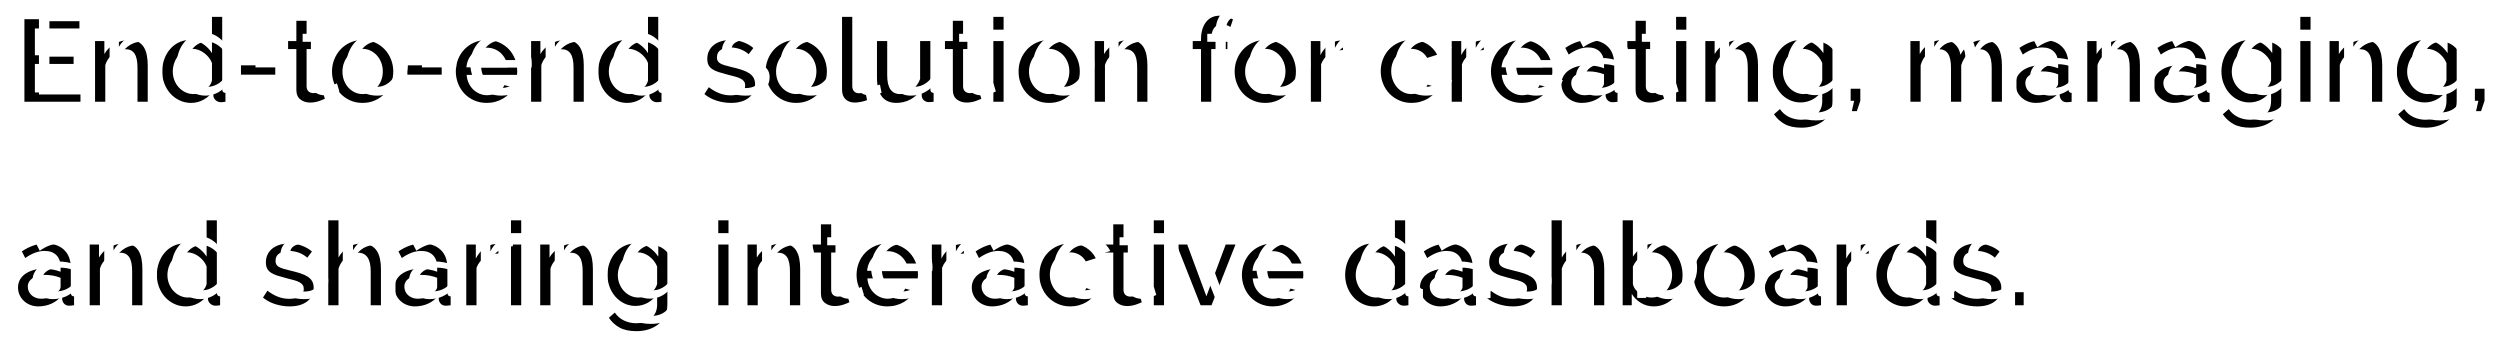 <?xml version="1.0" encoding="UTF-8"?>
<svg width="344px" height="48px" viewBox="0 0 344 48" version="1.1" xmlns="http://www.w3.org/2000/svg" xmlns:xlink="http://www.w3.org/1999/xlink">
    <!-- Generator: Sketch 49.3 (51167) - http://www.bohemiancoding.com/sketch -->
    <title>End-to-end solution</title>
    <desc>Created with Sketch.</desc>
    <defs>
        <path d="M13.072,11.72 L13.072,13 L5.36,13 L5.36,1.64 L12.928,1.64 L12.928,2.92 L6.8,2.92 L6.8,6.6 L12.128,6.6 L12.128,7.8 L6.8,7.8 L6.8,11.72 L13.072,11.72 Z M22.327,13 L20.919,13 L20.919,8.328 C20.919,7.432 20.783,6.781 20.511,6.376 C20.239,5.971 19.826,5.768 19.271,5.768 C18.983,5.768 18.695,5.824 18.407,5.936 C18.119,6.048 17.847,6.2 17.591,6.392 C17.335,6.584 17.111,6.813 16.919,7.08 C16.727,7.347 16.583,7.64 16.487,7.96 L16.487,13 L15.079,13 L15.079,4.648 L16.359,4.648 L16.359,6.44 C16.69,5.853 17.167,5.384 17.791,5.032 C18.415,4.68 19.095,4.504 19.831,4.504 C20.311,4.504 20.711,4.592 21.031,4.768 C21.351,4.944 21.607,5.189 21.799,5.504 C21.991,5.819 22.127,6.189 22.207,6.616 C22.287,7.043 22.327,7.507 22.327,8.008 L22.327,13 Z M28.302,13.16 C27.726,13.16 27.192,13.043 26.702,12.808 C26.211,12.573 25.79,12.259 25.438,11.864 C25.086,11.469 24.811,11.011 24.614,10.488 C24.416,9.965 24.318,9.416 24.318,8.84 C24.318,8.253 24.411,7.696 24.598,7.168 C24.784,6.64 25.046,6.179 25.382,5.784 C25.718,5.389 26.118,5.077 26.582,4.848 C27.046,4.619 27.555,4.504 28.11,4.504 C28.782,4.504 29.382,4.68 29.91,5.032 C30.438,5.384 30.856,5.811 31.166,6.312 L31.166,1.32 L32.574,1.32 L32.574,11.272 C32.574,11.603 32.723,11.773 33.022,11.784 L33.022,13 C32.872,13.021 32.752,13.037 32.662,13.048 C32.571,13.059 32.483,13.064 32.398,13.064 C32.12,13.064 31.878,12.971 31.67,12.784 C31.462,12.597 31.358,12.381 31.358,12.136 L31.358,11.432 C31.027,11.976 30.587,12.4 30.038,12.704 C29.488,13.008 28.91,13.16 28.302,13.16 Z M28.638,11.944 C28.894,11.944 29.158,11.896 29.43,11.8 C29.702,11.704 29.958,11.571 30.198,11.4 C30.438,11.229 30.646,11.029 30.822,10.8 C30.998,10.571 31.112,10.328 31.166,10.072 L31.166,7.672 C31.07,7.405 30.926,7.152 30.734,6.912 C30.542,6.672 30.326,6.464 30.086,6.288 C29.846,6.112 29.59,5.973 29.318,5.872 C29.046,5.771 28.776,5.72 28.51,5.72 C28.094,5.72 27.718,5.808 27.382,5.984 C27.046,6.16 26.758,6.395 26.518,6.688 C26.278,6.981 26.094,7.317 25.966,7.696 C25.838,8.075 25.774,8.461 25.774,8.856 C25.774,9.272 25.848,9.669 25.998,10.048 C26.147,10.427 26.35,10.755 26.606,11.032 C26.862,11.309 27.163,11.531 27.51,11.696 C27.856,11.861 28.232,11.944 28.638,11.944 Z M35.157,9.272 L35.157,7.992 L39.877,7.992 L39.877,9.272 L35.157,9.272 Z M46.699,12.584 C46.614,12.627 46.502,12.677 46.363,12.736 C46.225,12.795 46.067,12.853 45.891,12.912 C45.715,12.971 45.523,13.019 45.315,13.056 C45.107,13.093 44.891,13.112 44.667,13.112 C44.155,13.112 43.713,12.971 43.339,12.688 C42.966,12.405 42.779,11.965 42.779,11.368 L42.779,5.752 L41.643,5.752 L41.643,4.648 L42.779,4.648 L42.779,1.864 L44.187,1.864 L44.187,4.648 L46.059,4.648 L46.059,5.752 L44.187,5.752 L44.187,10.936 C44.209,11.245 44.31,11.469 44.491,11.608 C44.673,11.747 44.886,11.816 45.131,11.816 C45.409,11.816 45.662,11.771 45.891,11.68 C46.121,11.589 46.278,11.517 46.363,11.464 L46.699,12.584 Z M51.89,13.16 C51.261,13.16 50.688,13.043 50.17,12.808 C49.653,12.573 49.21,12.259 48.842,11.864 C48.474,11.469 48.189,11.011 47.986,10.488 C47.784,9.965 47.682,9.416 47.682,8.84 C47.682,8.253 47.786,7.699 47.994,7.176 C48.202,6.653 48.49,6.195 48.858,5.8 C49.226,5.405 49.669,5.091 50.186,4.856 C50.704,4.621 51.272,4.504 51.89,4.504 C52.509,4.504 53.08,4.621 53.602,4.856 C54.125,5.091 54.57,5.405 54.938,5.8 C55.306,6.195 55.594,6.653 55.802,7.176 C56.01,7.699 56.114,8.253 56.114,8.84 C56.114,9.416 56.013,9.965 55.81,10.488 C55.608,11.011 55.32,11.469 54.946,11.864 C54.573,12.259 54.128,12.573 53.61,12.808 C53.093,13.043 52.52,13.16 51.89,13.16 Z M49.122,8.856 C49.122,9.293 49.194,9.699 49.338,10.072 C49.482,10.445 49.68,10.771 49.93,11.048 C50.181,11.325 50.474,11.544 50.81,11.704 C51.146,11.864 51.506,11.944 51.89,11.944 C52.274,11.944 52.634,11.864 52.97,11.704 C53.306,11.544 53.602,11.323 53.858,11.04 C54.114,10.757 54.314,10.427 54.458,10.048 C54.602,9.669 54.674,9.261 54.674,8.824 C54.674,8.397 54.602,7.995 54.458,7.616 C54.314,7.237 54.114,6.907 53.858,6.624 C53.602,6.341 53.306,6.12 52.97,5.96 C52.634,5.8 52.274,5.72 51.89,5.72 C51.506,5.72 51.146,5.803 50.81,5.968 C50.474,6.133 50.181,6.357 49.93,6.64 C49.68,6.923 49.482,7.253 49.338,7.632 C49.194,8.011 49.122,8.419 49.122,8.856 Z M58.057,9.272 L58.057,7.992 L62.777,7.992 L62.777,9.272 L58.057,9.272 Z M68.976,13.16 C68.347,13.16 67.771,13.045 67.248,12.816 C66.725,12.587 66.277,12.275 65.904,11.88 C65.531,11.485 65.24,11.024 65.032,10.496 C64.824,9.968 64.72,9.411 64.72,8.824 C64.72,8.237 64.824,7.683 65.032,7.16 C65.24,6.637 65.533,6.179 65.912,5.784 C66.291,5.389 66.741,5.077 67.264,4.848 C67.787,4.619 68.363,4.504 68.992,4.504 C69.621,4.504 70.195,4.621 70.712,4.856 C71.229,5.091 71.669,5.403 72.032,5.792 C72.395,6.181 72.675,6.635 72.872,7.152 C73.069,7.669 73.168,8.205 73.168,8.76 C73.168,8.877 73.165,8.984 73.16,9.08 C73.155,9.176 73.147,9.251 73.136,9.304 L66.208,9.304 C66.24,9.72 66.336,10.099 66.496,10.44 C66.656,10.781 66.864,11.075 67.12,11.32 C67.376,11.565 67.667,11.757 67.992,11.896 C68.317,12.035 68.661,12.104 69.024,12.104 C69.28,12.104 69.531,12.069 69.776,12 C70.021,11.931 70.251,11.837 70.464,11.72 C70.677,11.603 70.867,11.459 71.032,11.288 C71.197,11.117 71.323,10.925 71.408,10.712 L72.624,11.048 C72.485,11.357 72.296,11.64 72.056,11.896 C71.816,12.152 71.539,12.373 71.224,12.56 C70.909,12.747 70.56,12.893 70.176,13 C69.792,13.107 69.392,13.16 68.976,13.16 Z M71.84,8.264 C71.808,7.869 71.709,7.504 71.544,7.168 C71.379,6.832 71.171,6.547 70.92,6.312 C70.669,6.077 70.379,5.893 70.048,5.76 C69.717,5.627 69.365,5.56 68.992,5.56 C68.619,5.56 68.267,5.627 67.936,5.76 C67.605,5.893 67.315,6.08 67.064,6.32 C66.813,6.56 66.611,6.845 66.456,7.176 C66.301,7.507 66.208,7.869 66.176,8.264 L71.84,8.264 Z M82.327,13 L80.919,13 L80.919,8.328 C80.919,7.432 80.783,6.781 80.511,6.376 C80.239,5.971 79.826,5.768 79.271,5.768 C78.983,5.768 78.695,5.824 78.407,5.936 C78.119,6.048 77.847,6.2 77.591,6.392 C77.335,6.584 77.111,6.813 76.919,7.08 C76.727,7.347 76.583,7.64 76.487,7.96 L76.487,13 L75.079,13 L75.079,4.648 L76.359,4.648 L76.359,6.44 C76.69,5.853 77.167,5.384 77.791,5.032 C78.415,4.68 79.095,4.504 79.831,4.504 C80.311,4.504 80.711,4.592 81.031,4.768 C81.351,4.944 81.607,5.189 81.799,5.504 C81.991,5.819 82.127,6.189 82.207,6.616 C82.287,7.043 82.327,7.507 82.327,8.008 L82.327,13 Z M88.302,13.16 C87.726,13.16 87.192,13.043 86.702,12.808 C86.211,12.573 85.79,12.259 85.438,11.864 C85.086,11.469 84.811,11.011 84.614,10.488 C84.416,9.965 84.318,9.416 84.318,8.84 C84.318,8.253 84.411,7.696 84.598,7.168 C84.784,6.64 85.046,6.179 85.382,5.784 C85.718,5.389 86.118,5.077 86.582,4.848 C87.046,4.619 87.555,4.504 88.11,4.504 C88.782,4.504 89.382,4.68 89.91,5.032 C90.438,5.384 90.856,5.811 91.166,6.312 L91.166,1.32 L92.574,1.32 L92.574,11.272 C92.574,11.603 92.723,11.773 93.022,11.784 L93.022,13 C92.872,13.021 92.752,13.037 92.662,13.048 C92.571,13.059 92.483,13.064 92.398,13.064 C92.12,13.064 91.878,12.971 91.67,12.784 C91.462,12.597 91.358,12.381 91.358,12.136 L91.358,11.432 C91.027,11.976 90.587,12.4 90.038,12.704 C89.488,13.008 88.91,13.16 88.302,13.16 Z M88.638,11.944 C88.894,11.944 89.158,11.896 89.43,11.8 C89.702,11.704 89.958,11.571 90.198,11.4 C90.438,11.229 90.646,11.029 90.822,10.8 C90.998,10.571 91.112,10.328 91.166,10.072 L91.166,7.672 C91.07,7.405 90.926,7.152 90.734,6.912 C90.542,6.672 90.326,6.464 90.086,6.288 C89.846,6.112 89.59,5.973 89.318,5.872 C89.046,5.771 88.776,5.72 88.51,5.72 C88.094,5.72 87.718,5.808 87.382,5.984 C87.046,6.16 86.758,6.395 86.518,6.688 C86.278,6.981 86.094,7.317 85.966,7.696 C85.838,8.075 85.774,8.461 85.774,8.856 C85.774,9.272 85.848,9.669 85.998,10.048 C86.147,10.427 86.35,10.755 86.606,11.032 C86.862,11.309 87.163,11.531 87.51,11.696 C87.856,11.861 88.232,11.944 88.638,11.944 Z M102.587,13.16 C101.915,13.16 101.254,13.056 100.603,12.848 C99.953,12.64 99.393,12.339 98.923,11.944 L99.531,11 C100.022,11.373 100.513,11.653 101.003,11.84 C101.494,12.027 102.011,12.12 102.555,12.12 C103.163,12.12 103.646,12 104.003,11.76 C104.361,11.52 104.539,11.181 104.539,10.744 C104.539,10.541 104.491,10.368 104.395,10.224 C104.299,10.08 104.155,9.955 103.963,9.848 C103.771,9.741 103.526,9.645 103.227,9.56 C102.929,9.475 102.582,9.384 102.187,9.288 C101.686,9.16 101.254,9.037 100.891,8.92 C100.529,8.803 100.23,8.664 99.995,8.504 C99.761,8.344 99.59,8.152 99.483,7.928 C99.377,7.704 99.323,7.427 99.323,7.096 C99.323,6.68 99.406,6.309 99.571,5.984 C99.737,5.659 99.963,5.387 100.251,5.168 C100.539,4.949 100.878,4.784 101.267,4.672 C101.657,4.56 102.075,4.504 102.523,4.504 C103.153,4.504 103.739,4.605 104.283,4.808 C104.827,5.011 105.286,5.277 105.659,5.608 L105.019,6.456 C104.667,6.147 104.273,5.915 103.835,5.76 C103.398,5.605 102.95,5.528 102.491,5.528 C101.979,5.528 101.545,5.637 101.187,5.856 C100.83,6.075 100.651,6.424 100.651,6.904 C100.651,7.096 100.686,7.256 100.755,7.384 C100.825,7.512 100.939,7.624 101.099,7.72 C101.259,7.816 101.465,7.901 101.715,7.976 C101.966,8.051 102.267,8.131 102.619,8.216 C103.174,8.344 103.657,8.475 104.067,8.608 C104.478,8.741 104.819,8.899 105.091,9.08 C105.363,9.261 105.566,9.475 105.699,9.72 C105.833,9.965 105.899,10.264 105.899,10.616 C105.899,11.395 105.601,12.013 105.003,12.472 C104.406,12.931 103.601,13.16 102.587,13.16 Z M111.554,13.16 C110.925,13.16 110.352,13.043 109.834,12.808 C109.317,12.573 108.874,12.259 108.506,11.864 C108.138,11.469 107.853,11.011 107.65,10.488 C107.448,9.965 107.346,9.416 107.346,8.84 C107.346,8.253 107.45,7.699 107.658,7.176 C107.866,6.653 108.154,6.195 108.522,5.8 C108.89,5.405 109.333,5.091 109.85,4.856 C110.368,4.621 110.936,4.504 111.554,4.504 C112.173,4.504 112.744,4.621 113.266,4.856 C113.789,5.091 114.234,5.405 114.602,5.8 C114.97,6.195 115.258,6.653 115.466,7.176 C115.674,7.699 115.778,8.253 115.778,8.84 C115.778,9.416 115.677,9.965 115.474,10.488 C115.272,11.011 114.984,11.469 114.61,11.864 C114.237,12.259 113.792,12.573 113.274,12.808 C112.757,13.043 112.184,13.16 111.554,13.16 Z M108.786,8.856 C108.786,9.293 108.858,9.699 109.002,10.072 C109.146,10.445 109.344,10.771 109.594,11.048 C109.845,11.325 110.138,11.544 110.474,11.704 C110.81,11.864 111.17,11.944 111.554,11.944 C111.938,11.944 112.298,11.864 112.634,11.704 C112.97,11.544 113.266,11.323 113.522,11.04 C113.778,10.757 113.978,10.427 114.122,10.048 C114.266,9.669 114.338,9.261 114.338,8.824 C114.338,8.397 114.266,7.995 114.122,7.616 C113.978,7.237 113.778,6.907 113.522,6.624 C113.266,6.341 112.97,6.12 112.634,5.96 C112.298,5.8 111.938,5.72 111.554,5.72 C111.17,5.72 110.81,5.803 110.474,5.968 C110.138,6.133 109.845,6.357 109.594,6.64 C109.344,6.923 109.146,7.253 109.002,7.632 C108.858,8.011 108.786,8.419 108.786,8.856 Z M117.865,1.32 L119.273,1.32 L119.273,10.84 C119.273,11.149 119.356,11.392 119.521,11.568 C119.686,11.744 119.918,11.832 120.217,11.832 C120.334,11.832 120.473,11.813 120.633,11.776 C120.793,11.739 120.942,11.693 121.081,11.64 L121.305,12.776 C121.07,12.872 120.793,12.952 120.473,13.016 C120.153,13.08 119.87,13.112 119.625,13.112 C119.081,13.112 118.652,12.957 118.337,12.648 C118.022,12.339 117.865,11.907 117.865,11.352 L117.865,1.32 Z M125.328,13.16 C124.453,13.16 123.792,12.867 123.344,12.28 C122.896,11.693 122.672,10.819 122.672,9.656 L122.672,4.648 L124.08,4.648 L124.08,9.384 C124.08,11.091 124.672,11.944 125.856,11.944 C126.432,11.944 126.973,11.76 127.48,11.392 C127.987,11.024 128.363,10.52 128.608,9.88 L128.608,4.648 L130.016,4.648 L130.016,11.272 C130.016,11.603 130.165,11.773 130.464,11.784 L130.464,13 C130.304,13.021 130.179,13.035 130.088,13.04 C129.997,13.045 129.909,13.048 129.824,13.048 C129.547,13.048 129.315,12.965 129.128,12.8 C128.941,12.635 128.843,12.429 128.832,12.184 L128.8,11.208 C128.427,11.837 127.936,12.32 127.328,12.656 C126.72,12.992 126.053,13.16 125.328,13.16 Z M137.031,12.584 C136.946,12.627 136.834,12.677 136.695,12.736 C136.556,12.795 136.399,12.853 136.223,12.912 C136.047,12.971 135.855,13.019 135.647,13.056 C135.439,13.093 135.223,13.112 134.999,13.112 C134.487,13.112 134.044,12.971 133.671,12.688 C133.298,12.405 133.111,11.965 133.111,11.368 L133.111,5.752 L131.975,5.752 L131.975,4.648 L133.111,4.648 L133.111,1.864 L134.519,1.864 L134.519,4.648 L136.391,4.648 L136.391,5.752 L134.519,5.752 L134.519,10.936 C134.54,11.245 134.642,11.469 134.823,11.608 C135.004,11.747 135.218,11.816 135.463,11.816 C135.74,11.816 135.994,11.771 136.223,11.68 C136.452,11.589 136.61,11.517 136.695,11.464 L137.031,12.584 Z M138.686,13 L138.686,4.648 L140.094,4.648 L140.094,13 L138.686,13 Z M138.686,3.08 L138.686,1.32 L140.094,1.32 L140.094,3.08 L138.686,3.08 Z M146.357,13.16 C145.727,13.16 145.154,13.043 144.637,12.808 C144.119,12.573 143.677,12.259 143.309,11.864 C142.941,11.469 142.655,11.011 142.453,10.488 C142.25,9.965 142.149,9.416 142.149,8.84 C142.149,8.253 142.253,7.699 142.461,7.176 C142.669,6.653 142.957,6.195 143.325,5.8 C143.693,5.405 144.135,5.091 144.653,4.856 C145.17,4.621 145.738,4.504 146.357,4.504 C146.975,4.504 147.546,4.621 148.069,4.856 C148.591,5.091 149.037,5.405 149.405,5.8 C149.773,6.195 150.061,6.653 150.269,7.176 C150.477,7.699 150.581,8.253 150.581,8.84 C150.581,9.416 150.479,9.965 150.277,10.488 C150.074,11.011 149.786,11.469 149.413,11.864 C149.039,12.259 148.594,12.573 148.077,12.808 C147.559,13.043 146.986,13.16 146.357,13.16 Z M143.589,8.856 C143.589,9.293 143.661,9.699 143.805,10.072 C143.949,10.445 144.146,10.771 144.397,11.048 C144.647,11.325 144.941,11.544 145.277,11.704 C145.613,11.864 145.973,11.944 146.357,11.944 C146.741,11.944 147.101,11.864 147.437,11.704 C147.773,11.544 148.069,11.323 148.325,11.04 C148.581,10.757 148.781,10.427 148.925,10.048 C149.069,9.669 149.141,9.261 149.141,8.824 C149.141,8.397 149.069,7.995 148.925,7.616 C148.781,7.237 148.581,6.907 148.325,6.624 C148.069,6.341 147.773,6.12 147.437,5.96 C147.101,5.8 146.741,5.72 146.357,5.72 C145.973,5.72 145.613,5.803 145.277,5.968 C144.941,6.133 144.647,6.357 144.397,6.64 C144.146,6.923 143.949,7.253 143.805,7.632 C143.661,8.011 143.589,8.419 143.589,8.856 Z M159.883,13 L158.475,13 L158.475,8.328 C158.475,7.432 158.339,6.781 158.067,6.376 C157.795,5.971 157.382,5.768 156.827,5.768 C156.539,5.768 156.251,5.824 155.963,5.936 C155.675,6.048 155.403,6.2 155.147,6.392 C154.891,6.584 154.667,6.813 154.475,7.08 C154.283,7.347 154.139,7.64 154.043,7.96 L154.043,13 L152.635,13 L152.635,4.648 L153.915,4.648 L153.915,6.44 C154.246,5.853 154.723,5.384 155.347,5.032 C155.971,4.68 156.651,4.504 157.387,4.504 C157.867,4.504 158.267,4.592 158.587,4.768 C158.907,4.944 159.163,5.189 159.355,5.504 C159.547,5.819 159.683,6.189 159.763,6.616 C159.843,7.043 159.883,7.507 159.883,8.008 L159.883,13 Z M167.257,13 L167.257,5.752 L166.121,5.752 L166.121,4.648 L167.257,4.648 L167.257,4.472 C167.257,3.437 167.486,2.627 167.945,2.04 C168.404,1.453 169.028,1.16 169.817,1.16 C170.148,1.16 170.473,1.205 170.793,1.296 C171.113,1.387 171.401,1.512 171.657,1.672 L171.305,2.712 C171.156,2.605 170.972,2.52 170.753,2.456 C170.534,2.392 170.318,2.36 170.105,2.36 C169.636,2.36 169.278,2.536 169.033,2.888 C168.788,3.24 168.665,3.752 168.665,4.424 L168.665,4.648 L170.889,4.648 L170.889,5.752 L168.665,5.752 L168.665,13 L167.257,13 Z M176.096,13.16 C175.467,13.16 174.893,13.043 174.376,12.808 C173.859,12.573 173.416,12.259 173.048,11.864 C172.68,11.469 172.395,11.011 172.192,10.488 C171.989,9.965 171.888,9.416 171.888,8.84 C171.888,8.253 171.992,7.699 172.2,7.176 C172.408,6.653 172.696,6.195 173.064,5.8 C173.432,5.405 173.875,5.091 174.392,4.856 C174.909,4.621 175.477,4.504 176.096,4.504 C176.715,4.504 177.285,4.621 177.808,4.856 C178.331,5.091 178.776,5.405 179.144,5.8 C179.512,6.195 179.8,6.653 180.008,7.176 C180.216,7.699 180.32,8.253 180.32,8.84 C180.32,9.416 180.219,9.965 180.016,10.488 C179.813,11.011 179.525,11.469 179.152,11.864 C178.779,12.259 178.333,12.573 177.816,12.808 C177.299,13.043 176.725,13.16 176.096,13.16 Z M173.328,8.856 C173.328,9.293 173.4,9.699 173.544,10.072 C173.688,10.445 173.885,10.771 174.136,11.048 C174.387,11.325 174.68,11.544 175.016,11.704 C175.352,11.864 175.712,11.944 176.096,11.944 C176.48,11.944 176.84,11.864 177.176,11.704 C177.512,11.544 177.808,11.323 178.064,11.04 C178.32,10.757 178.52,10.427 178.664,10.048 C178.808,9.669 178.88,9.261 178.88,8.824 C178.88,8.397 178.808,7.995 178.664,7.616 C178.52,7.237 178.32,6.907 178.064,6.624 C177.808,6.341 177.512,6.12 177.176,5.96 C176.84,5.8 176.48,5.72 176.096,5.72 C175.712,5.72 175.352,5.803 175.016,5.968 C174.68,6.133 174.387,6.357 174.136,6.64 C173.885,6.923 173.688,7.253 173.544,7.632 C173.4,8.011 173.328,8.419 173.328,8.856 Z M186.791,5.88 C186.087,5.901 185.466,6.083 184.927,6.424 C184.388,6.765 184.007,7.24 183.783,7.848 L183.783,13 L182.375,13 L182.375,4.648 L183.687,4.648 L183.687,6.584 C183.975,6.008 184.354,5.541 184.823,5.184 C185.292,4.827 185.794,4.627 186.327,4.584 L186.599,4.584 C186.674,4.584 186.738,4.589 186.791,4.6 L186.791,5.88 Z M191.989,8.808 C191.989,8.221 192.09,7.667 192.293,7.144 C192.495,6.621 192.783,6.165 193.157,5.776 C193.53,5.387 193.975,5.077 194.493,4.848 C195.01,4.619 195.589,4.504 196.229,4.504 C197.061,4.504 197.778,4.688 198.381,5.056 C198.983,5.424 199.439,5.917 199.749,6.536 L198.373,6.968 C198.159,6.573 197.861,6.267 197.477,6.048 C197.093,5.829 196.666,5.72 196.197,5.72 C195.813,5.72 195.45,5.797 195.109,5.952 C194.767,6.107 194.474,6.323 194.229,6.6 C193.983,6.877 193.789,7.203 193.645,7.576 C193.501,7.949 193.429,8.36 193.429,8.808 C193.429,9.245 193.503,9.656 193.653,10.04 C193.802,10.424 194.002,10.757 194.253,11.04 C194.503,11.323 194.797,11.544 195.133,11.704 C195.469,11.864 195.829,11.944 196.213,11.944 C196.458,11.944 196.701,11.909 196.941,11.84 C197.181,11.771 197.399,11.677 197.597,11.56 C197.794,11.443 197.967,11.307 198.117,11.152 C198.266,10.997 198.373,10.829 198.437,10.648 L199.813,11.064 C199.685,11.373 199.506,11.656 199.277,11.912 C199.047,12.168 198.778,12.387 198.469,12.568 C198.159,12.749 197.815,12.893 197.437,13 C197.058,13.107 196.661,13.16 196.245,13.16 C195.615,13.16 195.039,13.043 194.517,12.808 C193.994,12.573 193.546,12.259 193.173,11.864 C192.799,11.469 192.509,11.008 192.301,10.48 C192.093,9.952 191.989,9.395 191.989,8.808 Z M206.171,5.88 C205.467,5.901 204.846,6.083 204.307,6.424 C203.769,6.765 203.387,7.24 203.163,7.848 L203.163,13 L201.755,13 L201.755,4.648 L203.067,4.648 L203.067,6.584 C203.355,6.008 203.734,5.541 204.203,5.184 C204.673,4.827 205.174,4.627 205.707,4.584 L205.979,4.584 C206.054,4.584 206.118,4.589 206.171,4.6 L206.171,5.88 Z M211.41,13.16 C210.781,13.16 210.205,13.045 209.682,12.816 C209.16,12.587 208.712,12.275 208.338,11.88 C207.965,11.485 207.674,11.024 207.466,10.496 C207.258,9.968 207.154,9.411 207.154,8.824 C207.154,8.237 207.258,7.683 207.466,7.16 C207.674,6.637 207.968,6.179 208.346,5.784 C208.725,5.389 209.176,5.077 209.698,4.848 C210.221,4.619 210.797,4.504 211.426,4.504 C212.056,4.504 212.629,4.621 213.146,4.856 C213.664,5.091 214.104,5.403 214.466,5.792 C214.829,6.181 215.109,6.635 215.306,7.152 C215.504,7.669 215.602,8.205 215.602,8.76 C215.602,8.877 215.6,8.984 215.594,9.08 C215.589,9.176 215.581,9.251 215.57,9.304 L208.642,9.304 C208.674,9.72 208.77,10.099 208.93,10.44 C209.09,10.781 209.298,11.075 209.554,11.32 C209.81,11.565 210.101,11.757 210.426,11.896 C210.752,12.035 211.096,12.104 211.458,12.104 C211.714,12.104 211.965,12.069 212.21,12 C212.456,11.931 212.685,11.837 212.898,11.72 C213.112,11.603 213.301,11.459 213.466,11.288 C213.632,11.117 213.757,10.925 213.842,10.712 L215.058,11.048 C214.92,11.357 214.73,11.64 214.49,11.896 C214.25,12.152 213.973,12.373 213.658,12.56 C213.344,12.747 212.994,12.893 212.61,13 C212.226,13.107 211.826,13.16 211.41,13.16 Z M214.274,8.264 C214.242,7.869 214.144,7.504 213.978,7.168 C213.813,6.832 213.605,6.547 213.354,6.312 C213.104,6.077 212.813,5.893 212.482,5.76 C212.152,5.627 211.8,5.56 211.426,5.56 C211.053,5.56 210.701,5.627 210.37,5.76 C210.04,5.893 209.749,6.08 209.498,6.32 C209.248,6.56 209.045,6.845 208.89,7.176 C208.736,7.507 208.642,7.869 208.61,8.264 L214.274,8.264 Z M219.657,13.16 C219.262,13.16 218.894,13.093 218.553,12.96 C218.212,12.827 217.916,12.643 217.665,12.408 C217.414,12.173 217.217,11.899 217.073,11.584 C216.929,11.269 216.857,10.925 216.857,10.552 C216.857,10.168 216.942,9.819 217.113,9.504 C217.284,9.189 217.526,8.92 217.841,8.696 C218.156,8.472 218.529,8.296 218.961,8.168 C219.393,8.04 219.865,7.976 220.377,7.976 C220.782,7.976 221.193,8.013 221.609,8.088 C222.025,8.163 222.393,8.264 222.713,8.392 L222.713,7.72 C222.713,7.037 222.521,6.501 222.137,6.112 C221.753,5.723 221.209,5.528 220.505,5.528 C219.662,5.528 218.777,5.853 217.849,6.504 L217.385,5.592 C218.462,4.867 219.545,4.504 220.633,4.504 C221.732,4.504 222.588,4.797 223.201,5.384 C223.814,5.971 224.121,6.797 224.121,7.864 L224.121,11.272 C224.121,11.603 224.27,11.773 224.569,11.784 L224.569,13 C224.42,13.021 224.297,13.037 224.201,13.048 C224.105,13.059 224.004,13.064 223.897,13.064 C223.62,13.064 223.398,12.981 223.233,12.816 C223.068,12.651 222.969,12.451 222.937,12.216 L222.905,11.624 C222.532,12.125 222.06,12.507 221.489,12.768 C220.918,13.029 220.308,13.16 219.657,13.16 Z M220.025,12.104 C220.526,12.104 220.993,12.011 221.425,11.824 C221.857,11.637 222.185,11.389 222.409,11.08 C222.612,10.877 222.713,10.669 222.713,10.456 L222.713,9.224 C222.03,8.957 221.321,8.824 220.585,8.824 C219.881,8.824 219.308,8.973 218.865,9.272 C218.422,9.571 218.201,9.96 218.201,10.44 C218.201,10.675 218.246,10.893 218.337,11.096 C218.428,11.299 218.556,11.475 218.721,11.624 C218.886,11.773 219.081,11.891 219.305,11.976 C219.529,12.061 219.769,12.104 220.025,12.104 Z M230.976,12.584 C230.891,12.627 230.779,12.677 230.64,12.736 C230.501,12.795 230.344,12.853 230.168,12.912 C229.992,12.971 229.8,13.019 229.592,13.056 C229.384,13.093 229.168,13.112 228.944,13.112 C228.432,13.112 227.989,12.971 227.616,12.688 C227.243,12.405 227.056,11.965 227.056,11.368 L227.056,5.752 L225.92,5.752 L225.92,4.648 L227.056,4.648 L227.056,1.864 L228.464,1.864 L228.464,4.648 L230.336,4.648 L230.336,5.752 L228.464,5.752 L228.464,10.936 C228.485,11.245 228.587,11.469 228.768,11.608 C228.949,11.747 229.163,11.816 229.408,11.816 C229.685,11.816 229.939,11.771 230.168,11.68 C230.397,11.589 230.555,11.517 230.64,11.464 L230.976,12.584 Z M232.631,13 L232.631,4.648 L234.039,4.648 L234.039,13 L232.631,13 Z M232.631,3.08 L232.631,1.32 L234.039,1.32 L234.039,3.08 L232.631,3.08 Z M243.902,13 L242.494,13 L242.494,8.328 C242.494,7.432 242.358,6.781 242.086,6.376 C241.814,5.971 241.4,5.768 240.846,5.768 C240.558,5.768 240.27,5.824 239.982,5.936 C239.694,6.048 239.422,6.2 239.166,6.392 C238.91,6.584 238.686,6.813 238.494,7.08 C238.302,7.347 238.158,7.64 238.062,7.96 L238.062,13 L236.654,13 L236.654,4.648 L237.934,4.648 L237.934,6.44 C238.264,5.853 238.742,5.384 239.366,5.032 C239.99,4.68 240.67,4.504 241.406,4.504 C241.886,4.504 242.286,4.592 242.606,4.768 C242.926,4.944 243.182,5.189 243.374,5.504 C243.566,5.819 243.702,6.189 243.782,6.616 C243.862,7.043 243.902,7.507 243.902,8.008 L243.902,13 Z M249.765,13.096 C249.199,13.096 248.679,12.979 248.205,12.744 C247.73,12.509 247.322,12.195 246.981,11.8 C246.639,11.405 246.375,10.952 246.189,10.44 C246.002,9.928 245.909,9.395 245.909,8.84 C245.909,8.253 246.002,7.696 246.189,7.168 C246.375,6.64 246.639,6.179 246.981,5.784 C247.322,5.389 247.73,5.077 248.205,4.848 C248.679,4.619 249.205,4.504 249.781,4.504 C250.485,4.504 251.093,4.675 251.605,5.016 C252.117,5.357 252.549,5.789 252.901,6.312 L252.901,4.648 L254.149,4.648 L254.149,12.904 C254.149,13.501 254.037,14.027 253.813,14.48 C253.589,14.933 253.285,15.315 252.901,15.624 C252.517,15.933 252.066,16.168 251.549,16.328 C251.031,16.488 250.479,16.568 249.893,16.568 C248.943,16.568 248.173,16.405 247.581,16.08 C246.989,15.755 246.495,15.304 246.101,14.728 L246.917,14.008 C247.247,14.499 247.674,14.867 248.197,15.112 C248.719,15.357 249.285,15.48 249.893,15.48 C250.277,15.48 250.642,15.427 250.989,15.32 C251.335,15.213 251.637,15.053 251.893,14.84 C252.149,14.627 252.354,14.36 252.509,14.04 C252.663,13.72 252.741,13.341 252.741,12.904 L252.741,11.432 C252.581,11.688 252.391,11.92 252.173,12.128 C251.954,12.336 251.717,12.512 251.461,12.656 C251.205,12.8 250.933,12.909 250.645,12.984 C250.357,13.059 250.063,13.096 249.765,13.096 Z M250.197,11.944 C250.495,11.944 250.783,11.891 251.061,11.784 C251.338,11.677 251.594,11.536 251.829,11.36 C252.063,11.184 252.261,10.984 252.421,10.76 C252.581,10.536 252.687,10.307 252.741,10.072 L252.741,7.672 C252.623,7.384 252.471,7.123 252.285,6.888 C252.098,6.653 251.887,6.448 251.653,6.272 C251.418,6.096 251.165,5.96 250.893,5.864 C250.621,5.768 250.346,5.72 250.069,5.72 C249.642,5.72 249.261,5.811 248.925,5.992 C248.589,6.173 248.303,6.413 248.069,6.712 C247.834,7.011 247.653,7.349 247.525,7.728 C247.397,8.107 247.333,8.488 247.333,8.872 C247.333,9.288 247.407,9.683 247.557,10.056 C247.706,10.429 247.909,10.755 248.165,11.032 C248.421,11.309 248.722,11.531 249.069,11.696 C249.415,11.861 249.791,11.944 250.197,11.944 Z M256.811,14.296 L257.131,12.872 L256.651,12.872 L256.651,11.208 L257.979,11.208 L257.979,12.872 L257.499,14.296 L256.811,14.296 Z M277.465,13 L276.057,13 L276.057,8.328 C276.057,7.453 275.916,6.808 275.633,6.392 C275.35,5.976 274.932,5.768 274.377,5.768 C273.801,5.768 273.286,5.973 272.833,6.384 C272.38,6.795 272.057,7.325 271.865,7.976 L271.865,13 L270.457,13 L270.457,8.328 C270.457,7.432 270.318,6.781 270.041,6.376 C269.764,5.971 269.348,5.768 268.793,5.768 C268.228,5.768 267.716,5.968 267.257,6.368 C266.798,6.768 266.473,7.299 266.281,7.96 L266.281,13 L264.873,13 L264.873,4.648 L266.153,4.648 L266.153,6.44 C266.494,5.821 266.937,5.344 267.481,5.008 C268.025,4.672 268.638,4.504 269.321,4.504 C270.025,4.504 270.582,4.693 270.993,5.072 C271.404,5.451 271.657,5.939 271.753,6.536 C272.5,5.181 273.561,4.504 274.937,4.504 C275.417,4.504 275.82,4.592 276.145,4.768 C276.47,4.944 276.729,5.189 276.921,5.504 C277.113,5.819 277.252,6.189 277.337,6.616 C277.422,7.043 277.465,7.507 277.465,8.008 L277.465,13 Z M282.144,13.16 C281.749,13.16 281.381,13.093 281.04,12.96 C280.699,12.827 280.403,12.643 280.152,12.408 C279.901,12.173 279.704,11.899 279.56,11.584 C279.416,11.269 279.344,10.925 279.344,10.552 C279.344,10.168 279.429,9.819 279.6,9.504 C279.771,9.189 280.013,8.92 280.328,8.696 C280.643,8.472 281.016,8.296 281.448,8.168 C281.88,8.04 282.352,7.976 282.864,7.976 C283.269,7.976 283.68,8.013 284.096,8.088 C284.512,8.163 284.88,8.264 285.2,8.392 L285.2,7.72 C285.2,7.037 285.008,6.501 284.624,6.112 C284.24,5.723 283.696,5.528 282.992,5.528 C282.149,5.528 281.264,5.853 280.336,6.504 L279.872,5.592 C280.949,4.867 282.032,4.504 283.12,4.504 C284.219,4.504 285.075,4.797 285.688,5.384 C286.301,5.971 286.608,6.797 286.608,7.864 L286.608,11.272 C286.608,11.603 286.757,11.773 287.056,11.784 L287.056,13 C286.907,13.021 286.784,13.037 286.688,13.048 C286.592,13.059 286.491,13.064 286.384,13.064 C286.107,13.064 285.885,12.981 285.72,12.816 C285.555,12.651 285.456,12.451 285.424,12.216 L285.392,11.624 C285.019,12.125 284.547,12.507 283.976,12.768 C283.405,13.029 282.795,13.16 282.144,13.16 Z M282.512,12.104 C283.013,12.104 283.48,12.011 283.912,11.824 C284.344,11.637 284.672,11.389 284.896,11.08 C285.099,10.877 285.2,10.669 285.2,10.456 L285.2,9.224 C284.517,8.957 283.808,8.824 283.072,8.824 C282.368,8.824 281.795,8.973 281.352,9.272 C280.909,9.571 280.688,9.96 280.688,10.44 C280.688,10.675 280.733,10.893 280.824,11.096 C280.915,11.299 281.043,11.475 281.208,11.624 C281.373,11.773 281.568,11.891 281.792,11.976 C282.016,12.061 282.256,12.104 282.512,12.104 Z M296.455,13 L295.047,13 L295.047,8.328 C295.047,7.432 294.911,6.781 294.639,6.376 C294.367,5.971 293.954,5.768 293.399,5.768 C293.111,5.768 292.823,5.824 292.535,5.936 C292.247,6.048 291.975,6.2 291.719,6.392 C291.463,6.584 291.239,6.813 291.047,7.08 C290.855,7.347 290.711,7.64 290.615,7.96 L290.615,13 L289.207,13 L289.207,4.648 L290.487,4.648 L290.487,6.44 C290.818,5.853 291.295,5.384 291.919,5.032 C292.543,4.68 293.223,4.504 293.959,4.504 C294.439,4.504 294.839,4.592 295.159,4.768 C295.479,4.944 295.735,5.189 295.927,5.504 C296.119,5.819 296.255,6.189 296.335,6.616 C296.415,7.043 296.455,7.507 296.455,8.008 L296.455,13 Z M301.134,13.16 C300.739,13.16 300.371,13.093 300.03,12.96 C299.688,12.827 299.392,12.643 299.142,12.408 C298.891,12.173 298.694,11.899 298.55,11.584 C298.406,11.269 298.334,10.925 298.334,10.552 C298.334,10.168 298.419,9.819 298.59,9.504 C298.76,9.189 299.003,8.92 299.318,8.696 C299.632,8.472 300.006,8.296 300.438,8.168 C300.87,8.04 301.342,7.976 301.854,7.976 C302.259,7.976 302.67,8.013 303.086,8.088 C303.502,8.163 303.87,8.264 304.19,8.392 L304.19,7.72 C304.19,7.037 303.998,6.501 303.614,6.112 C303.23,5.723 302.686,5.528 301.982,5.528 C301.139,5.528 300.254,5.853 299.326,6.504 L298.862,5.592 C299.939,4.867 301.022,4.504 302.11,4.504 C303.208,4.504 304.064,4.797 304.678,5.384 C305.291,5.971 305.598,6.797 305.598,7.864 L305.598,11.272 C305.598,11.603 305.747,11.773 306.046,11.784 L306.046,13 C305.896,13.021 305.774,13.037 305.678,13.048 C305.582,13.059 305.48,13.064 305.374,13.064 C305.096,13.064 304.875,12.981 304.71,12.816 C304.544,12.651 304.446,12.451 304.414,12.216 L304.382,11.624 C304.008,12.125 303.536,12.507 302.966,12.768 C302.395,13.029 301.784,13.16 301.134,13.16 Z M301.502,12.104 C302.003,12.104 302.47,12.011 302.902,11.824 C303.334,11.637 303.662,11.389 303.886,11.08 C304.088,10.877 304.19,10.669 304.19,10.456 L304.19,9.224 C303.507,8.957 302.798,8.824 302.062,8.824 C301.358,8.824 300.784,8.973 300.342,9.272 C299.899,9.571 299.678,9.96 299.678,10.44 C299.678,10.675 299.723,10.893 299.814,11.096 C299.904,11.299 300.032,11.475 300.198,11.624 C300.363,11.773 300.558,11.891 300.782,11.976 C301.006,12.061 301.246,12.104 301.502,12.104 Z M311.525,13.096 C310.959,13.096 310.439,12.979 309.965,12.744 C309.49,12.509 309.082,12.195 308.741,11.8 C308.399,11.405 308.135,10.952 307.949,10.44 C307.762,9.928 307.669,9.395 307.669,8.84 C307.669,8.253 307.762,7.696 307.949,7.168 C308.135,6.64 308.399,6.179 308.741,5.784 C309.082,5.389 309.49,5.077 309.965,4.848 C310.439,4.619 310.965,4.504 311.541,4.504 C312.245,4.504 312.853,4.675 313.365,5.016 C313.877,5.357 314.309,5.789 314.661,6.312 L314.661,4.648 L315.909,4.648 L315.909,12.904 C315.909,13.501 315.797,14.027 315.573,14.48 C315.349,14.933 315.045,15.315 314.661,15.624 C314.277,15.933 313.826,16.168 313.309,16.328 C312.791,16.488 312.239,16.568 311.653,16.568 C310.703,16.568 309.933,16.405 309.341,16.08 C308.749,15.755 308.255,15.304 307.861,14.728 L308.677,14.008 C309.007,14.499 309.434,14.867 309.957,15.112 C310.479,15.357 311.045,15.48 311.653,15.48 C312.037,15.48 312.402,15.427 312.749,15.32 C313.095,15.213 313.397,15.053 313.653,14.84 C313.909,14.627 314.114,14.36 314.269,14.04 C314.423,13.72 314.501,13.341 314.501,12.904 L314.501,11.432 C314.341,11.688 314.151,11.92 313.933,12.128 C313.714,12.336 313.477,12.512 313.221,12.656 C312.965,12.8 312.693,12.909 312.405,12.984 C312.117,13.059 311.823,13.096 311.525,13.096 Z M311.957,11.944 C312.255,11.944 312.543,11.891 312.821,11.784 C313.098,11.677 313.354,11.536 313.589,11.36 C313.823,11.184 314.021,10.984 314.181,10.76 C314.341,10.536 314.447,10.307 314.501,10.072 L314.501,7.672 C314.383,7.384 314.231,7.123 314.045,6.888 C313.858,6.653 313.647,6.448 313.413,6.272 C313.178,6.096 312.925,5.96 312.653,5.864 C312.381,5.768 312.106,5.72 311.829,5.72 C311.402,5.72 311.021,5.811 310.685,5.992 C310.349,6.173 310.063,6.413 309.829,6.712 C309.594,7.011 309.413,7.349 309.285,7.728 C309.157,8.107 309.093,8.488 309.093,8.872 C309.093,9.288 309.167,9.683 309.317,10.056 C309.466,10.429 309.669,10.755 309.925,11.032 C310.181,11.309 310.482,11.531 310.829,11.696 C311.175,11.861 311.551,11.944 311.957,11.944 Z M318.523,13 L318.523,4.648 L319.931,4.648 L319.931,13 L318.523,13 Z M318.523,3.08 L318.523,1.32 L319.931,1.32 L319.931,3.08 L318.523,3.08 Z M329.794,13 L328.386,13 L328.386,8.328 C328.386,7.432 328.25,6.781 327.978,6.376 C327.706,5.971 327.293,5.768 326.738,5.768 C326.45,5.768 326.162,5.824 325.874,5.936 C325.586,6.048 325.314,6.2 325.058,6.392 C324.802,6.584 324.578,6.813 324.386,7.08 C324.194,7.347 324.05,7.64 323.954,7.96 L323.954,13 L322.546,13 L322.546,4.648 L323.826,4.648 L323.826,6.44 C324.157,5.853 324.634,5.384 325.258,5.032 C325.882,4.68 326.562,4.504 327.298,4.504 C327.778,4.504 328.178,4.592 328.498,4.768 C328.818,4.944 329.074,5.189 329.266,5.504 C329.458,5.819 329.594,6.189 329.674,6.616 C329.754,7.043 329.794,7.507 329.794,8.008 L329.794,13 Z M335.657,13.096 C335.092,13.096 334.572,12.979 334.097,12.744 C333.622,12.509 333.214,12.195 332.873,11.8 C332.532,11.405 332.268,10.952 332.081,10.44 C331.894,9.928 331.801,9.395 331.801,8.84 C331.801,8.253 331.894,7.696 332.081,7.168 C332.268,6.64 332.532,6.179 332.873,5.784 C333.214,5.389 333.622,5.077 334.097,4.848 C334.572,4.619 335.097,4.504 335.673,4.504 C336.377,4.504 336.985,4.675 337.497,5.016 C338.009,5.357 338.441,5.789 338.793,6.312 L338.793,4.648 L340.041,4.648 L340.041,12.904 C340.041,13.501 339.929,14.027 339.705,14.48 C339.481,14.933 339.177,15.315 338.793,15.624 C338.409,15.933 337.958,16.168 337.441,16.328 C336.924,16.488 336.372,16.568 335.785,16.568 C334.836,16.568 334.065,16.405 333.473,16.08 C332.881,15.755 332.388,15.304 331.993,14.728 L332.809,14.008 C333.14,14.499 333.566,14.867 334.089,15.112 C334.612,15.357 335.177,15.48 335.785,15.48 C336.169,15.48 336.534,15.427 336.881,15.32 C337.228,15.213 337.529,15.053 337.785,14.84 C338.041,14.627 338.246,14.36 338.401,14.04 C338.556,13.72 338.633,13.341 338.633,12.904 L338.633,11.432 C338.473,11.688 338.284,11.92 338.065,12.128 C337.846,12.336 337.609,12.512 337.353,12.656 C337.097,12.8 336.825,12.909 336.537,12.984 C336.249,13.059 335.956,13.096 335.657,13.096 Z M336.089,11.944 C336.388,11.944 336.676,11.891 336.953,11.784 C337.23,11.677 337.486,11.536 337.721,11.36 C337.956,11.184 338.153,10.984 338.313,10.76 C338.473,10.536 338.58,10.307 338.633,10.072 L338.633,7.672 C338.516,7.384 338.364,7.123 338.177,6.888 C337.99,6.653 337.78,6.448 337.545,6.272 C337.31,6.096 337.057,5.96 336.785,5.864 C336.513,5.768 336.238,5.72 335.961,5.72 C335.534,5.72 335.153,5.811 334.817,5.992 C334.481,6.173 334.196,6.413 333.961,6.712 C333.726,7.011 333.545,7.349 333.417,7.728 C333.289,8.107 333.225,8.488 333.225,8.872 C333.225,9.288 333.3,9.683 333.449,10.056 C333.598,10.429 333.801,10.755 334.057,11.032 C334.313,11.309 334.614,11.531 334.961,11.696 C335.308,11.861 335.684,11.944 336.089,11.944 Z M342.704,14.296 L343.024,12.872 L342.544,12.872 L342.544,11.208 L343.872,11.208 L343.872,12.872 L343.392,14.296 L342.704,14.296 Z M7.28,41.16 C6.885,41.16 6.517,41.093 6.176,40.96 C5.835,40.827 5.539,40.643 5.288,40.408 C5.037,40.173 4.84,39.899 4.696,39.584 C4.552,39.269 4.48,38.925 4.48,38.552 C4.48,38.168 4.565,37.819 4.736,37.504 C4.907,37.189 5.149,36.92 5.464,36.696 C5.779,36.472 6.152,36.296 6.584,36.168 C7.016,36.04 7.488,35.976 8,35.976 C8.405,35.976 8.816,36.013 9.232,36.088 C9.648,36.163 10.016,36.264 10.336,36.392 L10.336,35.72 C10.336,35.037 10.144,34.501 9.76,34.112 C9.376,33.723 8.832,33.528 8.128,33.528 C7.285,33.528 6.4,33.853 5.472,34.504 L5.008,33.592 C6.085,32.867 7.168,32.504 8.256,32.504 C9.355,32.504 10.211,32.797 10.824,33.384 C11.437,33.971 11.744,34.797 11.744,35.864 L11.744,39.272 C11.744,39.603 11.893,39.773 12.192,39.784 L12.192,41 C12.043,41.021 11.92,41.037 11.824,41.048 C11.728,41.059 11.627,41.064 11.52,41.064 C11.243,41.064 11.021,40.981 10.856,40.816 C10.691,40.651 10.592,40.451 10.56,40.216 L10.528,39.624 C10.155,40.125 9.683,40.507 9.112,40.768 C8.541,41.029 7.931,41.16 7.28,41.16 Z M7.648,40.104 C8.149,40.104 8.616,40.011 9.048,39.824 C9.48,39.637 9.808,39.389 10.032,39.08 C10.235,38.877 10.336,38.669 10.336,38.456 L10.336,37.224 C9.653,36.957 8.944,36.824 8.208,36.824 C7.504,36.824 6.931,36.973 6.488,37.272 C6.045,37.571 5.824,37.96 5.824,38.44 C5.824,38.675 5.869,38.893 5.96,39.096 C6.051,39.299 6.179,39.475 6.344,39.624 C6.509,39.773 6.704,39.891 6.928,39.976 C7.152,40.061 7.392,40.104 7.648,40.104 Z M21.591,41 L20.183,41 L20.183,36.328 C20.183,35.432 20.047,34.781 19.775,34.376 C19.503,33.971 19.09,33.768 18.535,33.768 C18.247,33.768 17.959,33.824 17.671,33.936 C17.383,34.048 17.111,34.2 16.855,34.392 C16.599,34.584 16.375,34.813 16.183,35.08 C15.991,35.347 15.847,35.64 15.751,35.96 L15.751,41 L14.343,41 L14.343,32.648 L15.623,32.648 L15.623,34.44 C15.954,33.853 16.431,33.384 17.055,33.032 C17.679,32.68 18.359,32.504 19.095,32.504 C19.575,32.504 19.975,32.592 20.295,32.768 C20.615,32.944 20.871,33.189 21.063,33.504 C21.255,33.819 21.391,34.189 21.471,34.616 C21.551,35.043 21.591,35.507 21.591,36.008 L21.591,41 Z M27.566,41.16 C26.99,41.16 26.456,41.043 25.966,40.808 C25.475,40.573 25.054,40.259 24.702,39.864 C24.35,39.469 24.075,39.011 23.878,38.488 C23.68,37.965 23.582,37.416 23.582,36.84 C23.582,36.253 23.675,35.696 23.862,35.168 C24.048,34.64 24.31,34.179 24.646,33.784 C24.982,33.389 25.382,33.077 25.846,32.848 C26.31,32.619 26.819,32.504 27.374,32.504 C28.046,32.504 28.646,32.68 29.174,33.032 C29.702,33.384 30.12,33.811 30.43,34.312 L30.43,29.32 L31.838,29.32 L31.838,39.272 C31.838,39.603 31.987,39.773 32.286,39.784 L32.286,41 C32.136,41.021 32.016,41.037 31.926,41.048 C31.835,41.059 31.747,41.064 31.662,41.064 C31.384,41.064 31.142,40.971 30.934,40.784 C30.726,40.597 30.622,40.381 30.622,40.136 L30.622,39.432 C30.291,39.976 29.851,40.4 29.302,40.704 C28.752,41.008 28.174,41.16 27.566,41.16 Z M27.902,39.944 C28.158,39.944 28.422,39.896 28.694,39.8 C28.966,39.704 29.222,39.571 29.462,39.4 C29.702,39.229 29.91,39.029 30.086,38.8 C30.262,38.571 30.376,38.328 30.43,38.072 L30.43,35.672 C30.334,35.405 30.19,35.152 29.998,34.912 C29.806,34.672 29.59,34.464 29.35,34.288 C29.11,34.112 28.854,33.973 28.582,33.872 C28.31,33.771 28.04,33.72 27.774,33.72 C27.358,33.72 26.982,33.808 26.646,33.984 C26.31,34.16 26.022,34.395 25.782,34.688 C25.542,34.981 25.358,35.317 25.23,35.696 C25.102,36.075 25.038,36.461 25.038,36.856 C25.038,37.272 25.112,37.669 25.262,38.048 C25.411,38.427 25.614,38.755 25.87,39.032 C26.126,39.309 26.427,39.531 26.774,39.696 C27.12,39.861 27.496,39.944 27.902,39.944 Z M41.851,41.16 C41.179,41.16 40.518,41.056 39.867,40.848 C39.217,40.64 38.657,40.339 38.187,39.944 L38.795,39 C39.286,39.373 39.777,39.653 40.267,39.84 C40.758,40.027 41.275,40.12 41.819,40.12 C42.427,40.12 42.91,40 43.267,39.76 C43.625,39.52 43.803,39.181 43.803,38.744 C43.803,38.541 43.755,38.368 43.659,38.224 C43.563,38.08 43.419,37.955 43.227,37.848 C43.035,37.741 42.79,37.645 42.491,37.56 C42.193,37.475 41.846,37.384 41.451,37.288 C40.95,37.16 40.518,37.037 40.155,36.92 C39.793,36.803 39.494,36.664 39.259,36.504 C39.025,36.344 38.854,36.152 38.747,35.928 C38.641,35.704 38.587,35.427 38.587,35.096 C38.587,34.68 38.67,34.309 38.835,33.984 C39.001,33.659 39.227,33.387 39.515,33.168 C39.803,32.949 40.142,32.784 40.531,32.672 C40.921,32.56 41.339,32.504 41.787,32.504 C42.417,32.504 43.003,32.605 43.547,32.808 C44.091,33.011 44.55,33.277 44.923,33.608 L44.283,34.456 C43.931,34.147 43.537,33.915 43.099,33.76 C42.662,33.605 42.214,33.528 41.755,33.528 C41.243,33.528 40.809,33.637 40.451,33.856 C40.094,34.075 39.915,34.424 39.915,34.904 C39.915,35.096 39.95,35.256 40.019,35.384 C40.089,35.512 40.203,35.624 40.363,35.72 C40.523,35.816 40.729,35.901 40.979,35.976 C41.23,36.051 41.531,36.131 41.883,36.216 C42.438,36.344 42.921,36.475 43.331,36.608 C43.742,36.741 44.083,36.899 44.355,37.08 C44.627,37.261 44.83,37.475 44.963,37.72 C45.097,37.965 45.163,38.264 45.163,38.616 C45.163,39.395 44.865,40.013 44.267,40.472 C43.67,40.931 42.865,41.16 41.851,41.16 Z M54.418,41 L53.01,41 L53.01,36.328 C53.01,35.464 52.861,34.821 52.562,34.4 C52.264,33.979 51.826,33.768 51.25,33.768 C50.973,33.768 50.696,33.824 50.418,33.936 C50.141,34.048 49.882,34.2 49.642,34.392 C49.402,34.584 49.189,34.813 49.002,35.08 C48.816,35.347 48.674,35.64 48.578,35.96 L48.578,41 L47.17,41 L47.17,29.32 L48.578,29.32 L48.578,34.44 C48.909,33.832 49.357,33.357 49.922,33.016 C50.488,32.675 51.106,32.504 51.778,32.504 C52.269,32.504 52.685,32.595 53.026,32.776 C53.368,32.957 53.64,33.203 53.842,33.512 C54.045,33.821 54.192,34.192 54.282,34.624 C54.373,35.056 54.418,35.517 54.418,36.008 L54.418,41 Z M59.097,41.16 C58.702,41.16 58.334,41.093 57.993,40.96 C57.652,40.827 57.356,40.643 57.105,40.408 C56.854,40.173 56.657,39.899 56.513,39.584 C56.369,39.269 56.297,38.925 56.297,38.552 C56.297,38.168 56.382,37.819 56.553,37.504 C56.724,37.189 56.966,36.92 57.281,36.696 C57.596,36.472 57.969,36.296 58.401,36.168 C58.833,36.04 59.305,35.976 59.817,35.976 C60.222,35.976 60.633,36.013 61.049,36.088 C61.465,36.163 61.833,36.264 62.153,36.392 L62.153,35.72 C62.153,35.037 61.961,34.501 61.577,34.112 C61.193,33.723 60.649,33.528 59.945,33.528 C59.102,33.528 58.217,33.853 57.289,34.504 L56.825,33.592 C57.902,32.867 58.985,32.504 60.073,32.504 C61.172,32.504 62.028,32.797 62.641,33.384 C63.254,33.971 63.561,34.797 63.561,35.864 L63.561,39.272 C63.561,39.603 63.71,39.773 64.009,39.784 L64.009,41 C63.86,41.021 63.737,41.037 63.641,41.048 C63.545,41.059 63.444,41.064 63.337,41.064 C63.06,41.064 62.838,40.981 62.673,40.816 C62.508,40.651 62.409,40.451 62.377,40.216 L62.345,39.624 C61.972,40.125 61.5,40.507 60.929,40.768 C60.358,41.029 59.748,41.16 59.097,41.16 Z M59.465,40.104 C59.966,40.104 60.433,40.011 60.865,39.824 C61.297,39.637 61.625,39.389 61.849,39.08 C62.052,38.877 62.153,38.669 62.153,38.456 L62.153,37.224 C61.47,36.957 60.761,36.824 60.025,36.824 C59.321,36.824 58.748,36.973 58.305,37.272 C57.862,37.571 57.641,37.96 57.641,38.44 C57.641,38.675 57.686,38.893 57.777,39.096 C57.868,39.299 57.996,39.475 58.161,39.624 C58.326,39.773 58.521,39.891 58.745,39.976 C58.969,40.061 59.209,40.104 59.465,40.104 Z M70.576,33.88 C69.872,33.901 69.251,34.083 68.712,34.424 C68.173,34.765 67.792,35.24 67.568,35.848 L67.568,41 L66.16,41 L66.16,32.648 L67.472,32.648 L67.472,34.584 C67.76,34.008 68.139,33.541 68.608,33.184 C69.077,32.827 69.579,32.627 70.112,32.584 L70.384,32.584 C70.459,32.584 70.523,32.589 70.576,32.6 L70.576,33.88 Z M72.311,41 L72.311,32.648 L73.719,32.648 L73.719,41 L72.311,41 Z M72.311,31.08 L72.311,29.32 L73.719,29.32 L73.719,31.08 L72.311,31.08 Z M83.582,41 L82.174,41 L82.174,36.328 C82.174,35.432 82.038,34.781 81.766,34.376 C81.494,33.971 81.08,33.768 80.526,33.768 C80.238,33.768 79.95,33.824 79.662,33.936 C79.374,34.048 79.102,34.2 78.846,34.392 C78.59,34.584 78.366,34.813 78.174,35.08 C77.982,35.347 77.838,35.64 77.742,35.96 L77.742,41 L76.334,41 L76.334,32.648 L77.614,32.648 L77.614,34.44 C77.944,33.853 78.422,33.384 79.046,33.032 C79.67,32.68 80.35,32.504 81.086,32.504 C81.566,32.504 81.966,32.592 82.286,32.768 C82.606,32.944 82.862,33.189 83.054,33.504 C83.246,33.819 83.382,34.189 83.462,34.616 C83.542,35.043 83.582,35.507 83.582,36.008 L83.582,41 Z M89.445,41.096 C88.879,41.096 88.359,40.979 87.885,40.744 C87.41,40.509 87.002,40.195 86.661,39.8 C86.319,39.405 86.055,38.952 85.869,38.44 C85.682,37.928 85.589,37.395 85.589,36.84 C85.589,36.253 85.682,35.696 85.869,35.168 C86.055,34.64 86.319,34.179 86.661,33.784 C87.002,33.389 87.41,33.077 87.885,32.848 C88.359,32.619 88.885,32.504 89.461,32.504 C90.165,32.504 90.773,32.675 91.285,33.016 C91.797,33.357 92.229,33.789 92.581,34.312 L92.581,32.648 L93.829,32.648 L93.829,40.904 C93.829,41.501 93.717,42.027 93.493,42.48 C93.269,42.933 92.965,43.315 92.581,43.624 C92.197,43.933 91.746,44.168 91.229,44.328 C90.711,44.488 90.159,44.568 89.573,44.568 C88.623,44.568 87.853,44.405 87.261,44.08 C86.669,43.755 86.175,43.304 85.781,42.728 L86.597,42.008 C86.927,42.499 87.354,42.867 87.877,43.112 C88.399,43.357 88.965,43.48 89.573,43.48 C89.957,43.48 90.322,43.427 90.669,43.32 C91.015,43.213 91.317,43.053 91.573,42.84 C91.829,42.627 92.034,42.36 92.189,42.04 C92.343,41.72 92.421,41.341 92.421,40.904 L92.421,39.432 C92.261,39.688 92.071,39.92 91.853,40.128 C91.634,40.336 91.397,40.512 91.141,40.656 C90.885,40.8 90.613,40.909 90.325,40.984 C90.037,41.059 89.743,41.096 89.445,41.096 Z M89.877,39.944 C90.175,39.944 90.463,39.891 90.741,39.784 C91.018,39.677 91.274,39.536 91.509,39.36 C91.743,39.184 91.941,38.984 92.101,38.76 C92.261,38.536 92.367,38.307 92.421,38.072 L92.421,35.672 C92.303,35.384 92.151,35.123 91.965,34.888 C91.778,34.653 91.567,34.448 91.333,34.272 C91.098,34.096 90.845,33.96 90.573,33.864 C90.301,33.768 90.026,33.72 89.749,33.72 C89.322,33.72 88.941,33.811 88.605,33.992 C88.269,34.173 87.983,34.413 87.749,34.712 C87.514,35.011 87.333,35.349 87.205,35.728 C87.077,36.107 87.013,36.488 87.013,36.872 C87.013,37.288 87.087,37.683 87.237,38.056 C87.386,38.429 87.589,38.755 87.845,39.032 C88.101,39.309 88.402,39.531 88.749,39.696 C89.095,39.861 89.471,39.944 89.877,39.944 Z M100.834,41 L100.834,32.648 L102.242,32.648 L102.242,41 L100.834,41 Z M100.834,31.08 L100.834,29.32 L102.242,29.32 L102.242,31.08 L100.834,31.08 Z M112.105,41 L110.697,41 L110.697,36.328 C110.697,35.432 110.561,34.781 110.289,34.376 C110.017,33.971 109.604,33.768 109.049,33.768 C108.761,33.768 108.473,33.824 108.185,33.936 C107.897,34.048 107.625,34.2 107.369,34.392 C107.113,34.584 106.889,34.813 106.697,35.08 C106.505,35.347 106.361,35.64 106.265,35.96 L106.265,41 L104.857,41 L104.857,32.648 L106.137,32.648 L106.137,34.44 C106.468,33.853 106.945,33.384 107.569,33.032 C108.193,32.68 108.873,32.504 109.609,32.504 C110.089,32.504 110.489,32.592 110.809,32.768 C111.129,32.944 111.385,33.189 111.577,33.504 C111.769,33.819 111.905,34.189 111.985,34.616 C112.065,35.043 112.105,35.507 112.105,36.008 L112.105,41 Z M118.88,40.584 C118.795,40.627 118.683,40.677 118.544,40.736 C118.405,40.795 118.248,40.853 118.072,40.912 C117.896,40.971 117.704,41.019 117.496,41.056 C117.288,41.093 117.072,41.112 116.848,41.112 C116.336,41.112 115.893,40.971 115.52,40.688 C115.147,40.405 114.96,39.965 114.96,39.368 L114.96,33.752 L113.824,33.752 L113.824,32.648 L114.96,32.648 L114.96,29.864 L116.368,29.864 L116.368,32.648 L118.24,32.648 L118.24,33.752 L116.368,33.752 L116.368,38.936 C116.389,39.245 116.491,39.469 116.672,39.608 C116.853,39.747 117.067,39.816 117.312,39.816 C117.589,39.816 117.843,39.771 118.072,39.68 C118.301,39.589 118.459,39.517 118.544,39.464 L118.88,40.584 Z M124.119,41.16 C123.49,41.16 122.914,41.045 122.391,40.816 C121.868,40.587 121.42,40.275 121.047,39.88 C120.674,39.485 120.383,39.024 120.175,38.496 C119.967,37.968 119.863,37.411 119.863,36.824 C119.863,36.237 119.967,35.683 120.175,35.16 C120.383,34.637 120.676,34.179 121.055,33.784 C121.434,33.389 121.884,33.077 122.407,32.848 C122.93,32.619 123.506,32.504 124.135,32.504 C124.764,32.504 125.338,32.621 125.855,32.856 C126.372,33.091 126.812,33.403 127.175,33.792 C127.538,34.181 127.818,34.635 128.015,35.152 C128.212,35.669 128.311,36.205 128.311,36.76 C128.311,36.877 128.308,36.984 128.303,37.08 C128.298,37.176 128.29,37.251 128.279,37.304 L121.351,37.304 C121.383,37.72 121.479,38.099 121.639,38.44 C121.799,38.781 122.007,39.075 122.263,39.32 C122.519,39.565 122.81,39.757 123.135,39.896 C123.46,40.035 123.804,40.104 124.167,40.104 C124.423,40.104 124.674,40.069 124.919,40 C125.164,39.931 125.394,39.837 125.607,39.72 C125.82,39.603 126.01,39.459 126.175,39.288 C126.34,39.117 126.466,38.925 126.551,38.712 L127.767,39.048 C127.628,39.357 127.439,39.64 127.199,39.896 C126.959,40.152 126.682,40.373 126.367,40.56 C126.052,40.747 125.703,40.893 125.319,41 C124.935,41.107 124.535,41.16 124.119,41.16 Z M126.983,36.264 C126.951,35.869 126.852,35.504 126.687,35.168 C126.522,34.832 126.314,34.547 126.063,34.312 C125.812,34.077 125.522,33.893 125.191,33.76 C124.86,33.627 124.508,33.56 124.135,33.56 C123.762,33.56 123.41,33.627 123.079,33.76 C122.748,33.893 122.458,34.08 122.207,34.32 C121.956,34.56 121.754,34.845 121.599,35.176 C121.444,35.507 121.351,35.869 121.319,36.264 L126.983,36.264 Z M134.638,33.88 C133.934,33.901 133.312,34.083 132.774,34.424 C132.235,34.765 131.854,35.24 131.63,35.848 L131.63,41 L130.222,41 L130.222,32.648 L131.534,32.648 L131.534,34.584 C131.822,34.008 132.2,33.541 132.67,33.184 C133.139,32.827 133.64,32.627 134.174,32.584 L134.446,32.584 C134.52,32.584 134.584,32.589 134.638,32.6 L134.638,33.88 Z M138.517,41.16 C138.122,41.16 137.754,41.093 137.413,40.96 C137.071,40.827 136.775,40.643 136.525,40.408 C136.274,40.173 136.077,39.899 135.933,39.584 C135.789,39.269 135.717,38.925 135.717,38.552 C135.717,38.168 135.802,37.819 135.973,37.504 C136.143,37.189 136.386,36.92 136.701,36.696 C137.015,36.472 137.389,36.296 137.821,36.168 C138.253,36.04 138.725,35.976 139.237,35.976 C139.642,35.976 140.053,36.013 140.469,36.088 C140.885,36.163 141.253,36.264 141.573,36.392 L141.573,35.72 C141.573,35.037 141.381,34.501 140.997,34.112 C140.613,33.723 140.069,33.528 139.365,33.528 C138.522,33.528 137.637,33.853 136.709,34.504 L136.245,33.592 C137.322,32.867 138.405,32.504 139.493,32.504 C140.591,32.504 141.447,32.797 142.061,33.384 C142.674,33.971 142.981,34.797 142.981,35.864 L142.981,39.272 C142.981,39.603 143.13,39.773 143.429,39.784 L143.429,41 C143.279,41.021 143.157,41.037 143.061,41.048 C142.965,41.059 142.863,41.064 142.757,41.064 C142.479,41.064 142.258,40.981 142.093,40.816 C141.927,40.651 141.829,40.451 141.797,40.216 L141.765,39.624 C141.391,40.125 140.919,40.507 140.349,40.768 C139.778,41.029 139.167,41.16 138.517,41.16 Z M138.885,40.104 C139.386,40.104 139.853,40.011 140.285,39.824 C140.717,39.637 141.045,39.389 141.269,39.08 C141.471,38.877 141.573,38.669 141.573,38.456 L141.573,37.224 C140.89,36.957 140.181,36.824 139.445,36.824 C138.741,36.824 138.167,36.973 137.725,37.272 C137.282,37.571 137.061,37.96 137.061,38.44 C137.061,38.675 137.106,38.893 137.197,39.096 C137.287,39.299 137.415,39.475 137.581,39.624 C137.746,39.773 137.941,39.891 138.165,39.976 C138.389,40.061 138.629,40.104 138.885,40.104 Z M145.019,36.808 C145.019,36.221 145.121,35.667 145.323,35.144 C145.526,34.621 145.814,34.165 146.187,33.776 C146.561,33.387 147.006,33.077 147.523,32.848 C148.041,32.619 148.619,32.504 149.259,32.504 C150.091,32.504 150.809,32.688 151.411,33.056 C152.014,33.424 152.47,33.917 152.779,34.536 L151.403,34.968 C151.19,34.573 150.891,34.267 150.507,34.048 C150.123,33.829 149.697,33.72 149.227,33.72 C148.843,33.72 148.481,33.797 148.139,33.952 C147.798,34.107 147.505,34.323 147.259,34.6 C147.014,34.877 146.819,35.203 146.675,35.576 C146.531,35.949 146.459,36.36 146.459,36.808 C146.459,37.245 146.534,37.656 146.683,38.04 C146.833,38.424 147.033,38.757 147.283,39.04 C147.534,39.323 147.827,39.544 148.163,39.704 C148.499,39.864 148.859,39.944 149.243,39.944 C149.489,39.944 149.731,39.909 149.971,39.84 C150.211,39.771 150.43,39.677 150.627,39.56 C150.825,39.443 150.998,39.307 151.147,39.152 C151.297,38.997 151.403,38.829 151.467,38.648 L152.843,39.064 C152.715,39.373 152.537,39.656 152.307,39.912 C152.078,40.168 151.809,40.387 151.499,40.568 C151.19,40.749 150.846,40.893 150.467,41 C150.089,41.107 149.691,41.16 149.275,41.16 C148.646,41.16 148.07,41.043 147.547,40.808 C147.025,40.573 146.577,40.259 146.203,39.864 C145.83,39.469 145.539,39.008 145.331,38.48 C145.123,37.952 145.019,37.395 145.019,36.808 Z M159.106,40.584 C159.021,40.627 158.909,40.677 158.77,40.736 C158.632,40.795 158.474,40.853 158.298,40.912 C158.122,40.971 157.93,41.019 157.722,41.056 C157.514,41.093 157.298,41.112 157.074,41.112 C156.562,41.112 156.12,40.971 155.746,40.688 C155.373,40.405 155.186,39.965 155.186,39.368 L155.186,33.752 L154.05,33.752 L154.05,32.648 L155.186,32.648 L155.186,29.864 L156.594,29.864 L156.594,32.648 L158.466,32.648 L158.466,33.752 L156.594,33.752 L156.594,38.936 C156.616,39.245 156.717,39.469 156.898,39.608 C157.08,39.747 157.293,39.816 157.538,39.816 C157.816,39.816 158.069,39.771 158.298,39.68 C158.528,39.589 158.685,39.517 158.77,39.464 L159.106,40.584 Z M160.761,41 L160.761,32.648 L162.169,32.648 L162.169,41 L160.761,41 Z M160.761,31.08 L160.761,29.32 L162.169,29.32 L162.169,31.08 L160.761,31.08 Z M167.2,41 L163.904,32.648 L165.36,32.648 L168,39.768 L170.656,32.648 L172,32.648 L168.704,41 L167.2,41 Z M177.143,41.16 C176.514,41.16 175.938,41.045 175.415,40.816 C174.892,40.587 174.444,40.275 174.071,39.88 C173.698,39.485 173.407,39.024 173.199,38.496 C172.991,37.968 172.887,37.411 172.887,36.824 C172.887,36.237 172.991,35.683 173.199,35.16 C173.407,34.637 173.7,34.179 174.079,33.784 C174.458,33.389 174.908,33.077 175.431,32.848 C175.954,32.619 176.53,32.504 177.159,32.504 C177.788,32.504 178.362,32.621 178.879,32.856 C179.396,33.091 179.836,33.403 180.199,33.792 C180.562,34.181 180.842,34.635 181.039,35.152 C181.236,35.669 181.335,36.205 181.335,36.76 C181.335,36.877 181.332,36.984 181.327,37.08 C181.322,37.176 181.314,37.251 181.303,37.304 L174.375,37.304 C174.407,37.72 174.503,38.099 174.663,38.44 C174.823,38.781 175.031,39.075 175.287,39.32 C175.543,39.565 175.834,39.757 176.159,39.896 C176.484,40.035 176.828,40.104 177.191,40.104 C177.447,40.104 177.698,40.069 177.943,40 C178.188,39.931 178.418,39.837 178.631,39.72 C178.844,39.603 179.034,39.459 179.199,39.288 C179.364,39.117 179.49,38.925 179.575,38.712 L180.791,39.048 C180.652,39.357 180.463,39.64 180.223,39.896 C179.983,40.152 179.706,40.373 179.391,40.56 C179.076,40.747 178.727,40.893 178.343,41 C177.959,41.107 177.559,41.16 177.143,41.16 Z M180.007,36.264 C179.975,35.869 179.876,35.504 179.711,35.168 C179.546,34.832 179.338,34.547 179.087,34.312 C178.836,34.077 178.546,33.893 178.215,33.76 C177.884,33.627 177.532,33.56 177.159,33.56 C176.786,33.56 176.434,33.627 176.103,33.76 C175.772,33.893 175.482,34.08 175.231,34.32 C174.98,34.56 174.778,34.845 174.623,35.176 C174.468,35.507 174.375,35.869 174.343,36.264 L180.007,36.264 Z M191.077,41.16 C190.501,41.16 189.967,41.043 189.477,40.808 C188.986,40.573 188.565,40.259 188.213,39.864 C187.861,39.469 187.586,39.011 187.389,38.488 C187.191,37.965 187.093,37.416 187.093,36.84 C187.093,36.253 187.186,35.696 187.373,35.168 C187.559,34.64 187.821,34.179 188.157,33.784 C188.493,33.389 188.893,33.077 189.357,32.848 C189.821,32.619 190.33,32.504 190.885,32.504 C191.557,32.504 192.157,32.68 192.685,33.032 C193.213,33.384 193.631,33.811 193.941,34.312 L193.941,29.32 L195.349,29.32 L195.349,39.272 C195.349,39.603 195.498,39.773 195.797,39.784 L195.797,41 C195.647,41.021 195.527,41.037 195.437,41.048 C195.346,41.059 195.258,41.064 195.173,41.064 C194.895,41.064 194.653,40.971 194.445,40.784 C194.237,40.597 194.133,40.381 194.133,40.136 L194.133,39.432 C193.802,39.976 193.362,40.4 192.813,40.704 C192.263,41.008 191.685,41.16 191.077,41.16 Z M191.413,39.944 C191.669,39.944 191.933,39.896 192.205,39.8 C192.477,39.704 192.733,39.571 192.973,39.4 C193.213,39.229 193.421,39.029 193.597,38.8 C193.773,38.571 193.887,38.328 193.941,38.072 L193.941,35.672 C193.845,35.405 193.701,35.152 193.509,34.912 C193.317,34.672 193.101,34.464 192.861,34.288 C192.621,34.112 192.365,33.973 192.093,33.872 C191.821,33.771 191.551,33.72 191.285,33.72 C190.869,33.72 190.493,33.808 190.157,33.984 C189.821,34.16 189.533,34.395 189.293,34.688 C189.053,34.981 188.869,35.317 188.741,35.696 C188.613,36.075 188.549,36.461 188.549,36.856 C188.549,37.272 188.623,37.669 188.773,38.048 C188.922,38.427 189.125,38.755 189.381,39.032 C189.637,39.309 189.938,39.531 190.285,39.696 C190.631,39.861 191.007,39.944 191.413,39.944 Z M200.187,41.16 C199.793,41.16 199.425,41.093 199.083,40.96 C198.742,40.827 198.446,40.643 198.195,40.408 C197.945,40.173 197.747,39.899 197.603,39.584 C197.459,39.269 197.387,38.925 197.387,38.552 C197.387,38.168 197.473,37.819 197.643,37.504 C197.814,37.189 198.057,36.92 198.371,36.696 C198.686,36.472 199.059,36.296 199.491,36.168 C199.923,36.04 200.395,35.976 200.907,35.976 C201.313,35.976 201.723,36.013 202.139,36.088 C202.555,36.163 202.923,36.264 203.243,36.392 L203.243,35.72 C203.243,35.037 203.051,34.501 202.667,34.112 C202.283,33.723 201.739,33.528 201.035,33.528 C200.193,33.528 199.307,33.853 198.379,34.504 L197.915,33.592 C198.993,32.867 200.075,32.504 201.163,32.504 C202.262,32.504 203.118,32.797 203.731,33.384 C204.345,33.971 204.651,34.797 204.651,35.864 L204.651,39.272 C204.651,39.603 204.801,39.773 205.099,39.784 L205.099,41 C204.95,41.021 204.827,41.037 204.731,41.048 C204.635,41.059 204.534,41.064 204.427,41.064 C204.15,41.064 203.929,40.981 203.763,40.816 C203.598,40.651 203.499,40.451 203.467,40.216 L203.435,39.624 C203.062,40.125 202.59,40.507 202.019,40.768 C201.449,41.029 200.838,41.16 200.187,41.16 Z M200.555,40.104 C201.057,40.104 201.523,40.011 201.955,39.824 C202.387,39.637 202.715,39.389 202.939,39.08 C203.142,38.877 203.243,38.669 203.243,38.456 L203.243,37.224 C202.561,36.957 201.851,36.824 201.115,36.824 C200.411,36.824 199.838,36.973 199.395,37.272 C198.953,37.571 198.731,37.96 198.731,38.44 C198.731,38.675 198.777,38.893 198.867,39.096 C198.958,39.299 199.086,39.475 199.251,39.624 C199.417,39.773 199.611,39.891 199.835,39.976 C200.059,40.061 200.299,40.104 200.555,40.104 Z M210.178,41.16 C209.506,41.16 208.845,41.056 208.194,40.848 C207.544,40.64 206.984,40.339 206.514,39.944 L207.122,39 C207.613,39.373 208.104,39.653 208.594,39.84 C209.085,40.027 209.602,40.12 210.146,40.12 C210.754,40.12 211.237,40 211.594,39.76 C211.952,39.52 212.13,39.181 212.13,38.744 C212.13,38.541 212.082,38.368 211.986,38.224 C211.89,38.08 211.746,37.955 211.554,37.848 C211.362,37.741 211.117,37.645 210.818,37.56 C210.52,37.475 210.173,37.384 209.778,37.288 C209.277,37.16 208.845,37.037 208.482,36.92 C208.12,36.803 207.821,36.664 207.586,36.504 C207.352,36.344 207.181,36.152 207.074,35.928 C206.968,35.704 206.914,35.427 206.914,35.096 C206.914,34.68 206.997,34.309 207.162,33.984 C207.328,33.659 207.554,33.387 207.842,33.168 C208.13,32.949 208.469,32.784 208.858,32.672 C209.248,32.56 209.666,32.504 210.114,32.504 C210.744,32.504 211.33,32.605 211.874,32.808 C212.418,33.011 212.877,33.277 213.25,33.608 L212.61,34.456 C212.258,34.147 211.864,33.915 211.426,33.76 C210.989,33.605 210.541,33.528 210.082,33.528 C209.57,33.528 209.136,33.637 208.778,33.856 C208.421,34.075 208.242,34.424 208.242,34.904 C208.242,35.096 208.277,35.256 208.346,35.384 C208.416,35.512 208.53,35.624 208.69,35.72 C208.85,35.816 209.056,35.901 209.306,35.976 C209.557,36.051 209.858,36.131 210.21,36.216 C210.765,36.344 211.248,36.475 211.658,36.608 C212.069,36.741 212.41,36.899 212.682,37.08 C212.954,37.261 213.157,37.475 213.29,37.72 C213.424,37.965 213.49,38.264 213.49,38.616 C213.49,39.395 213.192,40.013 212.594,40.472 C211.997,40.931 211.192,41.16 210.178,41.16 Z M222.745,41 L221.337,41 L221.337,36.328 C221.337,35.464 221.188,34.821 220.889,34.4 C220.59,33.979 220.153,33.768 219.577,33.768 C219.3,33.768 219.022,33.824 218.745,33.936 C218.468,34.048 218.209,34.2 217.969,34.392 C217.729,34.584 217.516,34.813 217.329,35.08 C217.142,35.347 217.001,35.64 216.905,35.96 L216.905,41 L215.497,41 L215.497,29.32 L216.905,29.32 L216.905,34.44 C217.236,33.832 217.684,33.357 218.249,33.016 C218.814,32.675 219.433,32.504 220.105,32.504 C220.596,32.504 221.012,32.595 221.353,32.776 C221.694,32.957 221.966,33.203 222.169,33.512 C222.372,33.821 222.518,34.192 222.609,34.624 C222.7,35.056 222.745,35.517 222.745,36.008 L222.745,41 Z M229.568,41.16 C228.917,41.16 228.325,41 227.792,40.68 C227.259,40.36 226.837,39.944 226.528,39.432 L226.528,41 L225.28,41 L225.28,29.32 L226.688,29.32 L226.688,34.312 C227.04,33.768 227.472,33.331 227.984,33 C228.496,32.669 229.093,32.504 229.776,32.504 C230.352,32.504 230.869,32.627 231.328,32.872 C231.787,33.117 232.179,33.44 232.504,33.84 C232.829,34.24 233.08,34.704 233.256,35.232 C233.432,35.76 233.52,36.301 233.52,36.856 C233.52,37.443 233.419,37.997 233.216,38.52 C233.013,39.043 232.736,39.499 232.384,39.888 C232.032,40.277 231.613,40.587 231.128,40.816 C230.643,41.045 230.123,41.16 229.568,41.16 Z M229.216,39.944 C229.632,39.944 230.016,39.859 230.368,39.688 C230.72,39.517 231.024,39.288 231.28,39 C231.536,38.712 231.733,38.384 231.872,38.016 C232.011,37.648 232.08,37.261 232.08,36.856 C232.08,36.451 232.013,36.059 231.88,35.68 C231.747,35.301 231.56,34.968 231.32,34.68 C231.08,34.392 230.792,34.16 230.456,33.984 C230.12,33.808 229.749,33.72 229.344,33.72 C229.045,33.72 228.763,33.773 228.496,33.88 C228.229,33.987 227.981,34.128 227.752,34.304 C227.523,34.48 227.32,34.685 227.144,34.92 C226.968,35.155 226.816,35.405 226.688,35.672 L226.688,38.088 C226.741,38.355 226.856,38.6 227.032,38.824 C227.208,39.048 227.416,39.243 227.656,39.408 C227.896,39.573 228.152,39.704 228.424,39.8 C228.696,39.896 228.96,39.944 229.216,39.944 Z M239.239,41.16 C238.61,41.16 238.036,41.043 237.519,40.808 C237.002,40.573 236.559,40.259 236.191,39.864 C235.823,39.469 235.538,39.011 235.335,38.488 C235.132,37.965 235.031,37.416 235.031,36.84 C235.031,36.253 235.135,35.699 235.343,35.176 C235.551,34.653 235.839,34.195 236.207,33.8 C236.575,33.405 237.018,33.091 237.535,32.856 C238.052,32.621 238.62,32.504 239.239,32.504 C239.858,32.504 240.428,32.621 240.951,32.856 C241.474,33.091 241.919,33.405 242.287,33.8 C242.655,34.195 242.943,34.653 243.151,35.176 C243.359,35.699 243.463,36.253 243.463,36.84 C243.463,37.416 243.362,37.965 243.159,38.488 C242.956,39.011 242.668,39.469 242.295,39.864 C241.922,40.259 241.476,40.573 240.959,40.808 C240.442,41.043 239.868,41.16 239.239,41.16 Z M236.471,36.856 C236.471,37.293 236.543,37.699 236.687,38.072 C236.831,38.445 237.028,38.771 237.279,39.048 C237.53,39.325 237.823,39.544 238.159,39.704 C238.495,39.864 238.855,39.944 239.239,39.944 C239.623,39.944 239.983,39.864 240.319,39.704 C240.655,39.544 240.951,39.323 241.207,39.04 C241.463,38.757 241.663,38.427 241.807,38.048 C241.951,37.669 242.023,37.261 242.023,36.824 C242.023,36.397 241.951,35.995 241.807,35.616 C241.663,35.237 241.463,34.907 241.207,34.624 C240.951,34.341 240.655,34.12 240.319,33.96 C239.983,33.8 239.623,33.72 239.239,33.72 C238.855,33.72 238.495,33.803 238.159,33.968 C237.823,34.133 237.53,34.357 237.279,34.64 C237.028,34.923 236.831,35.253 236.687,35.632 C236.543,36.011 236.471,36.419 236.471,36.856 Z M247.662,41.16 C247.267,41.16 246.899,41.093 246.558,40.96 C246.216,40.827 245.92,40.643 245.67,40.408 C245.419,40.173 245.222,39.899 245.078,39.584 C244.934,39.269 244.862,38.925 244.862,38.552 C244.862,38.168 244.947,37.819 245.118,37.504 C245.288,37.189 245.531,36.92 245.846,36.696 C246.16,36.472 246.534,36.296 246.966,36.168 C247.398,36.04 247.87,35.976 248.382,35.976 C248.787,35.976 249.198,36.013 249.614,36.088 C250.03,36.163 250.398,36.264 250.718,36.392 L250.718,35.72 C250.718,35.037 250.526,34.501 250.142,34.112 C249.758,33.723 249.214,33.528 248.51,33.528 C247.667,33.528 246.782,33.853 245.854,34.504 L245.39,33.592 C246.467,32.867 247.55,32.504 248.638,32.504 C249.736,32.504 250.592,32.797 251.206,33.384 C251.819,33.971 252.126,34.797 252.126,35.864 L252.126,39.272 C252.126,39.603 252.275,39.773 252.574,39.784 L252.574,41 C252.424,41.021 252.302,41.037 252.206,41.048 C252.11,41.059 252.008,41.064 251.902,41.064 C251.624,41.064 251.403,40.981 251.238,40.816 C251.072,40.651 250.974,40.451 250.942,40.216 L250.91,39.624 C250.536,40.125 250.064,40.507 249.494,40.768 C248.923,41.029 248.312,41.16 247.662,41.16 Z M248.03,40.104 C248.531,40.104 248.998,40.011 249.43,39.824 C249.862,39.637 250.19,39.389 250.414,39.08 C250.616,38.877 250.718,38.669 250.718,38.456 L250.718,37.224 C250.035,36.957 249.326,36.824 248.59,36.824 C247.886,36.824 247.312,36.973 246.87,37.272 C246.427,37.571 246.206,37.96 246.206,38.44 C246.206,38.675 246.251,38.893 246.342,39.096 C246.432,39.299 246.56,39.475 246.726,39.624 C246.891,39.773 247.086,39.891 247.31,39.976 C247.534,40.061 247.774,40.104 248.03,40.104 Z M259.141,33.88 C258.437,33.901 257.815,34.083 257.277,34.424 C256.738,34.765 256.357,35.24 256.133,35.848 L256.133,41 L254.725,41 L254.725,32.648 L256.037,32.648 L256.037,34.584 C256.325,34.008 256.703,33.541 257.173,33.184 C257.642,32.827 258.143,32.627 258.677,32.584 L258.949,32.584 C259.023,32.584 259.087,32.589 259.141,32.6 L259.141,33.88 Z M264.171,41.16 C263.595,41.16 263.062,41.043 262.571,40.808 C262.081,40.573 261.659,40.259 261.307,39.864 C260.955,39.469 260.681,39.011 260.483,38.488 C260.286,37.965 260.187,37.416 260.187,36.84 C260.187,36.253 260.281,35.696 260.467,35.168 C260.654,34.64 260.915,34.179 261.251,33.784 C261.587,33.389 261.987,33.077 262.451,32.848 C262.915,32.619 263.425,32.504 263.979,32.504 C264.651,32.504 265.251,32.68 265.779,33.032 C266.307,33.384 266.726,33.811 267.035,34.312 L267.035,29.32 L268.443,29.32 L268.443,39.272 C268.443,39.603 268.593,39.773 268.891,39.784 L268.891,41 C268.742,41.021 268.622,41.037 268.531,41.048 C268.441,41.059 268.353,41.064 268.267,41.064 C267.99,41.064 267.747,40.971 267.539,40.784 C267.331,40.597 267.227,40.381 267.227,40.136 L267.227,39.432 C266.897,39.976 266.457,40.4 265.907,40.704 C265.358,41.008 264.779,41.16 264.171,41.16 Z M264.507,39.944 C264.763,39.944 265.027,39.896 265.299,39.8 C265.571,39.704 265.827,39.571 266.067,39.4 C266.307,39.229 266.515,39.029 266.691,38.8 C266.867,38.571 266.982,38.328 267.035,38.072 L267.035,35.672 C266.939,35.405 266.795,35.152 266.603,34.912 C266.411,34.672 266.195,34.464 265.955,34.288 C265.715,34.112 265.459,33.973 265.187,33.872 C264.915,33.771 264.646,33.72 264.379,33.72 C263.963,33.72 263.587,33.808 263.251,33.984 C262.915,34.16 262.627,34.395 262.387,34.688 C262.147,34.981 261.963,35.317 261.835,35.696 C261.707,36.075 261.643,36.461 261.643,36.856 C261.643,37.272 261.718,37.669 261.867,38.048 C262.017,38.427 262.219,38.755 262.475,39.032 C262.731,39.309 263.033,39.531 263.379,39.696 C263.726,39.861 264.102,39.944 264.507,39.944 Z M274.066,41.16 C273.394,41.16 272.733,41.056 272.082,40.848 C271.432,40.64 270.872,40.339 270.402,39.944 L271.01,39 C271.501,39.373 271.992,39.653 272.482,39.84 C272.973,40.027 273.49,40.12 274.034,40.12 C274.642,40.12 275.125,40 275.482,39.76 C275.84,39.52 276.018,39.181 276.018,38.744 C276.018,38.541 275.97,38.368 275.874,38.224 C275.778,38.08 275.634,37.955 275.442,37.848 C275.25,37.741 275.005,37.645 274.706,37.56 C274.408,37.475 274.061,37.384 273.666,37.288 C273.165,37.16 272.733,37.037 272.37,36.92 C272.008,36.803 271.709,36.664 271.474,36.504 C271.24,36.344 271.069,36.152 270.962,35.928 C270.856,35.704 270.802,35.427 270.802,35.096 C270.802,34.68 270.885,34.309 271.05,33.984 C271.216,33.659 271.442,33.387 271.73,33.168 C272.018,32.949 272.357,32.784 272.746,32.672 C273.136,32.56 273.554,32.504 274.002,32.504 C274.632,32.504 275.218,32.605 275.762,32.808 C276.306,33.011 276.765,33.277 277.138,33.608 L276.498,34.456 C276.146,34.147 275.752,33.915 275.314,33.76 C274.877,33.605 274.429,33.528 273.97,33.528 C273.458,33.528 273.024,33.637 272.666,33.856 C272.309,34.075 272.13,34.424 272.13,34.904 C272.13,35.096 272.165,35.256 272.234,35.384 C272.304,35.512 272.418,35.624 272.578,35.72 C272.738,35.816 272.944,35.901 273.194,35.976 C273.445,36.051 273.746,36.131 274.098,36.216 C274.653,36.344 275.136,36.475 275.546,36.608 C275.957,36.741 276.298,36.899 276.57,37.08 C276.842,37.261 277.045,37.475 277.178,37.72 C277.312,37.965 277.378,38.264 277.378,38.616 C277.378,39.395 277.08,40.013 276.482,40.472 C275.885,40.931 275.08,41.16 274.066,41.16 Z M279.273,41 L279.273,39.208 L280.457,39.208 L280.457,41 L279.273,41 Z" id="path-1"></path>
        <filter x="-1.8%" y="-6.9%" width="102.4%" height="118.4%" filterUnits="objectBoundingBox" id="filter-2">
            <feOffset dx="-2" dy="1" in="SourceAlpha" result="shadowOffsetOuter1"></feOffset>
            <feGaussianBlur stdDeviation="1" in="shadowOffsetOuter1" result="shadowBlurOuter1"></feGaussianBlur>
            <feColorMatrix values="0 0 0 0 0.745   0 0 0 0 0.216   0 0 0 0 0.204  0 0 0 0.7 0" type="matrix" in="shadowBlurOuter1"></feColorMatrix>
        </filter>
    </defs>
    <g id="Registration" stroke="none" stroke-width="1" fill="none" fill-rule="evenodd">
        <g id="End-to-end-solution">
            <use fill="black" fill-opacity="1" filter="url(#filter-2)" xlink:href="#path-1"></use>
            <use fill="#FFFFFF" fill-rule="evenodd" xlink:href="#path-1"></use>
        </g>
    </g>
</svg>
